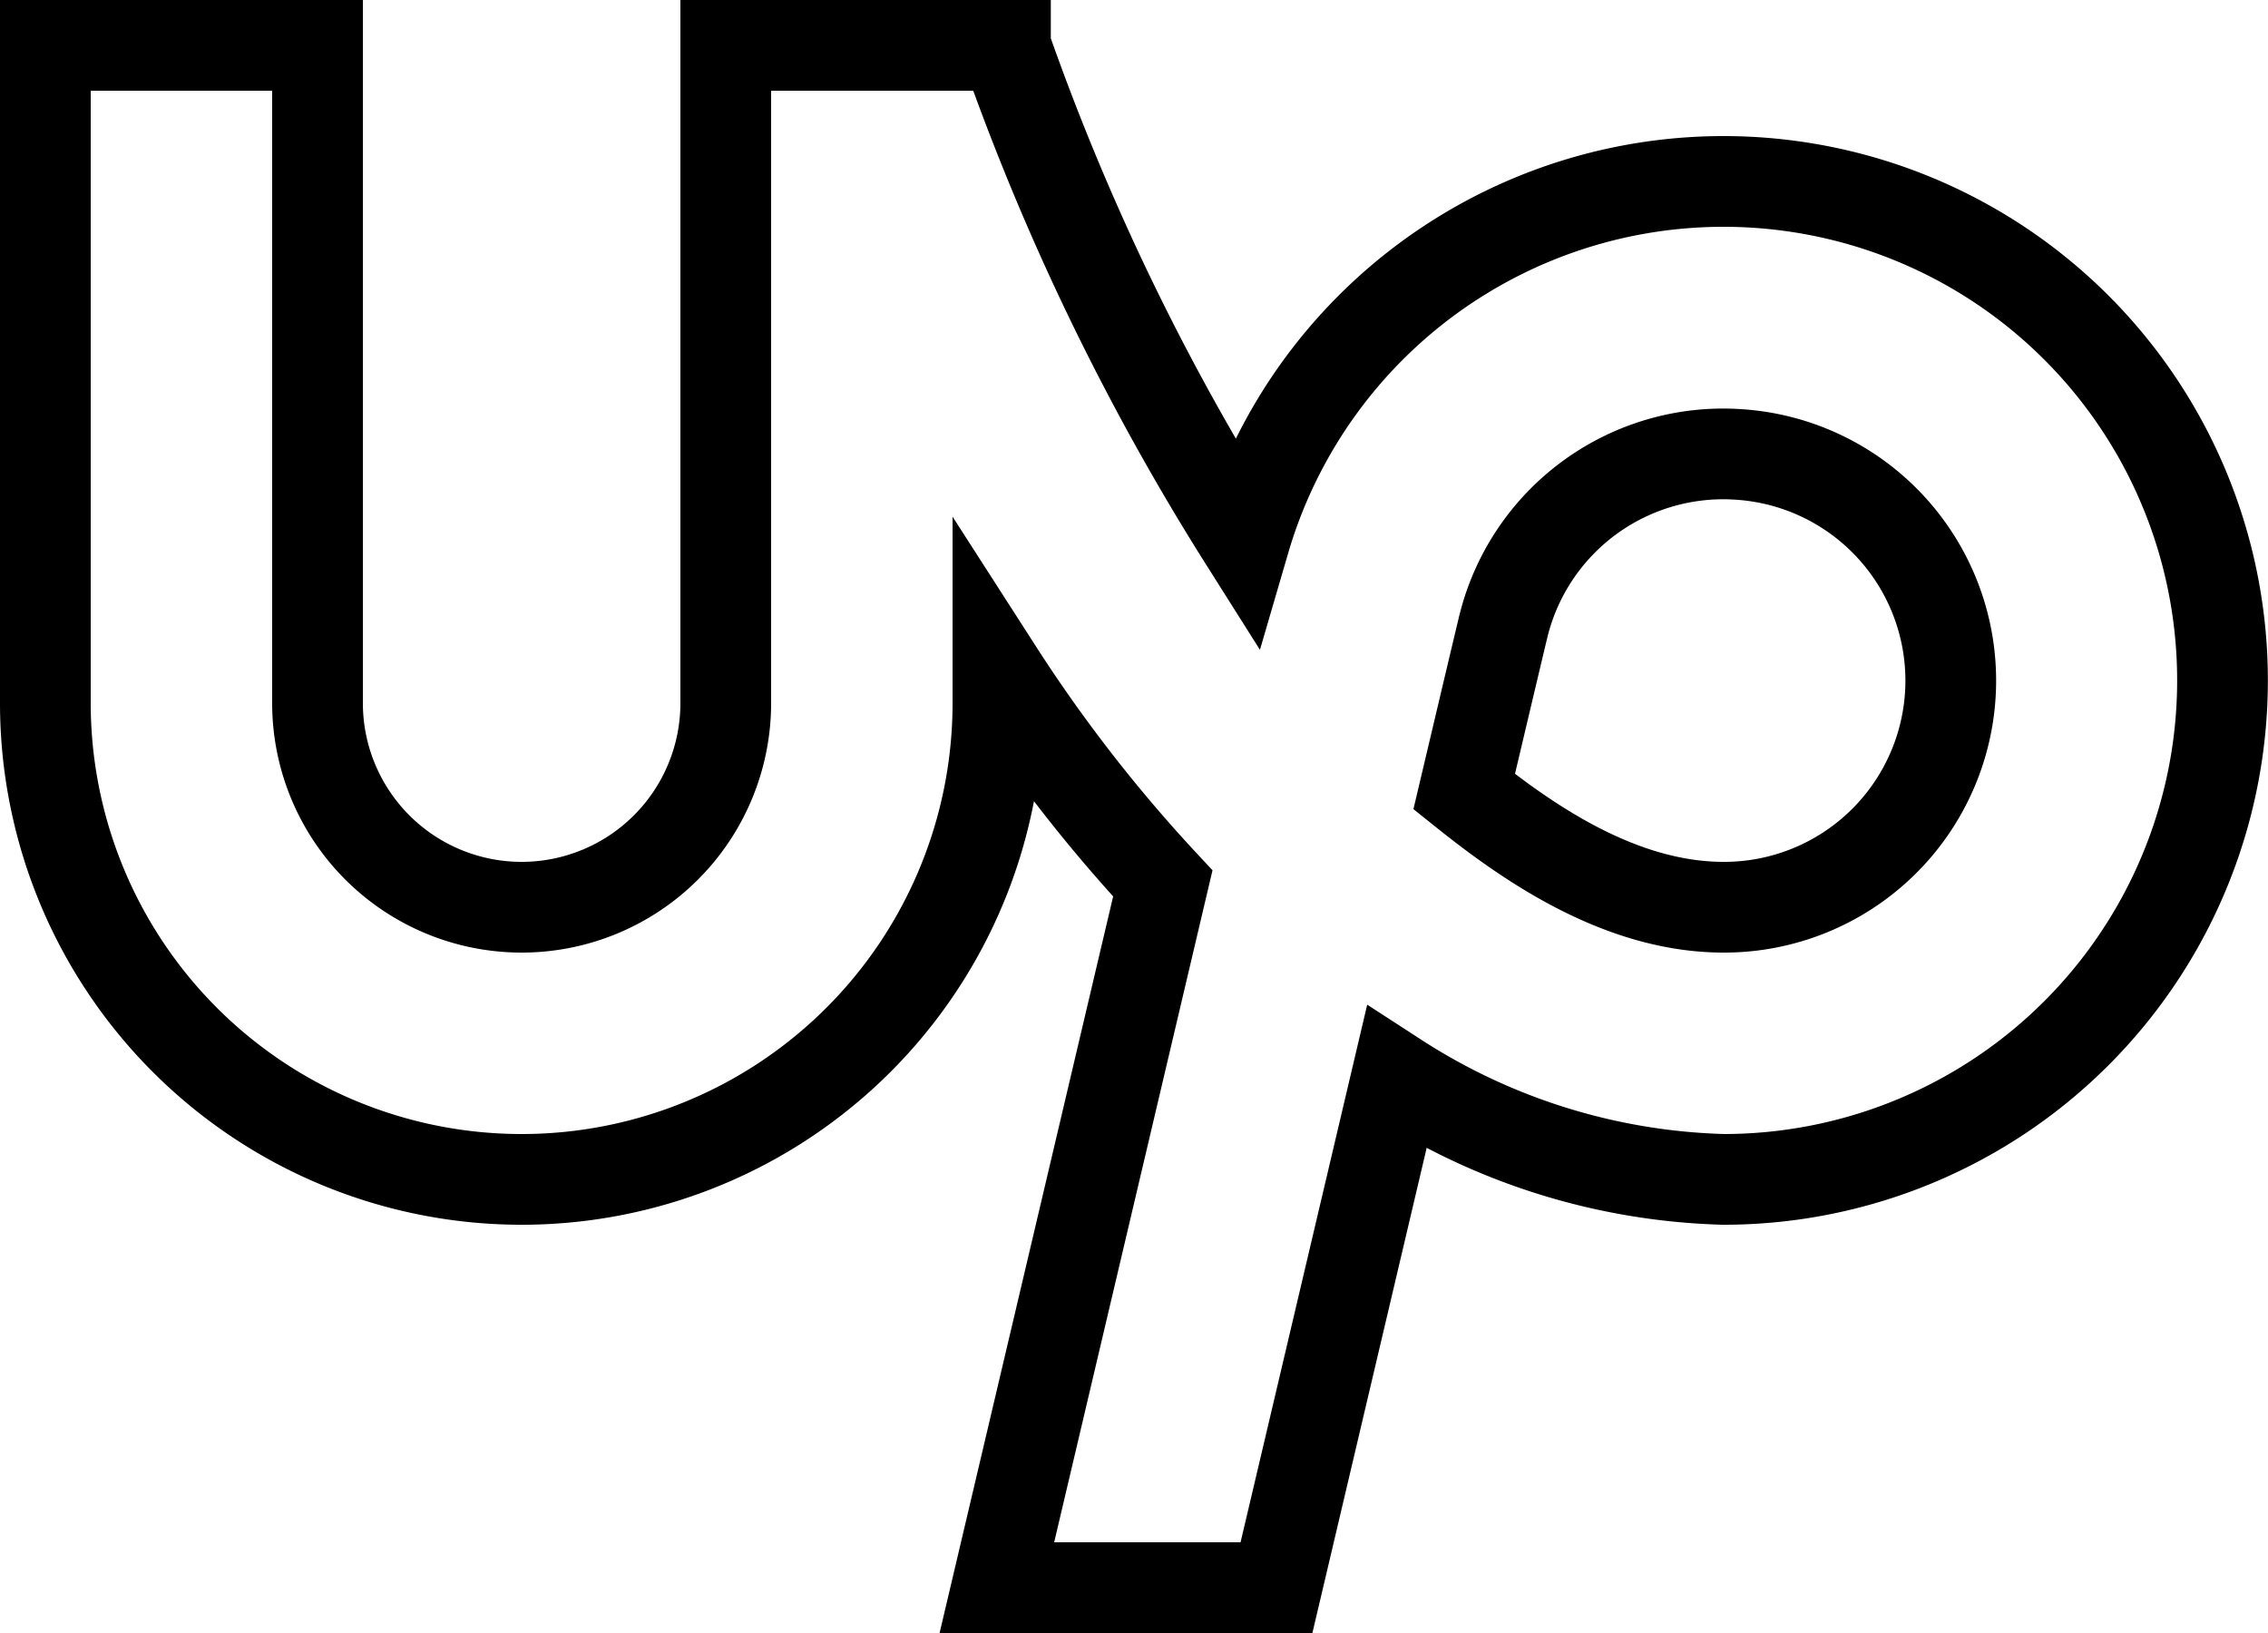 <svg xmlns="http://www.w3.org/2000/svg" viewBox="0 0 50 36">
    <path d="M38.326,10.018A4.996,4.996,0,0,1,38,20c-2.278,0-4.307-1.416-5.721-2.548.473-1.999.831-3.516.879-3.704A4.991,4.991,0,0,1,38.326,10.018ZM22.166,1H16V15.5a4.5,4.5,0,0,1-9,0V1H1V15.5a10.5,10.5,0,0,0,21,0v-.705a33.38,33.38,0,0,0,3.635,4.681l0,0L21.977,35h6.164l2.648-11.24,0,0A13.948,13.948,0,0,0,38,26,11,11,0,1,0,27.438,11.917,53.687,53.687,0,0,1,22.166,1.016Z" fill="none" stroke="black" stroke-width="2"/>
</svg>
